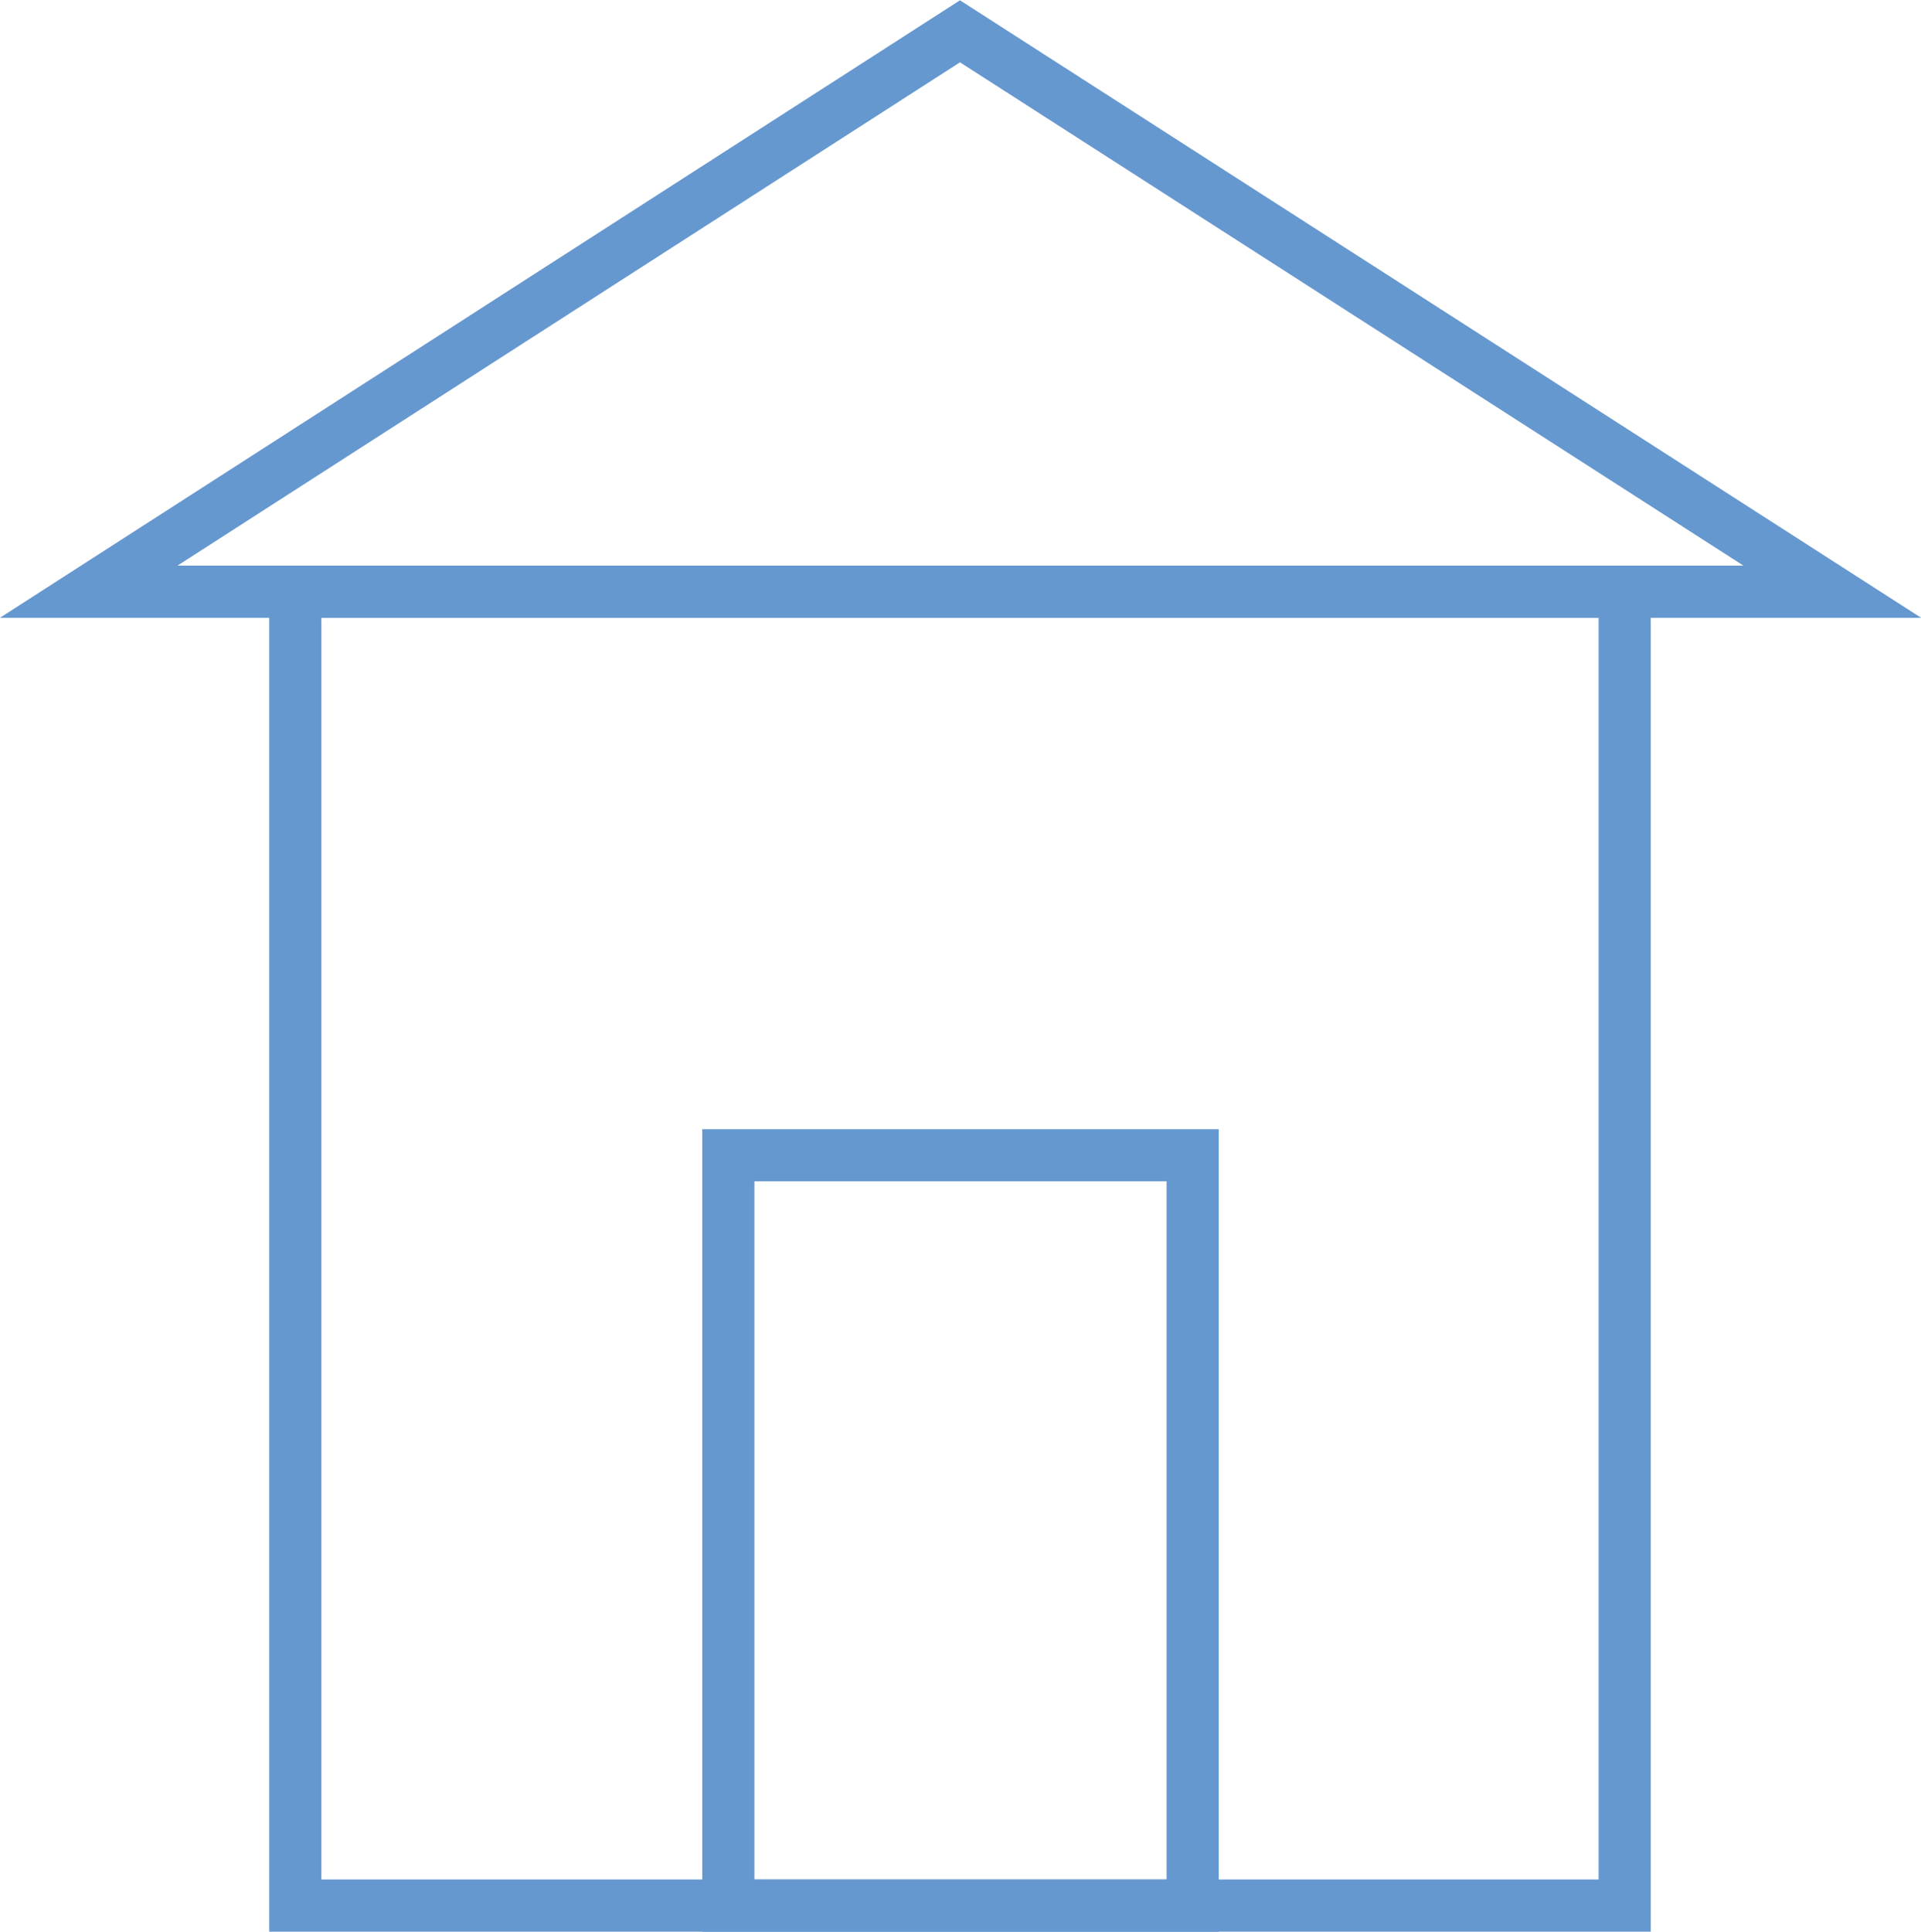 <svg id="Слой_1" data-name="Слой 1" xmlns="http://www.w3.org/2000/svg" viewBox="0 0 18.41 18.51"><defs><style>.cls-1{fill:none;stroke:#6698d0;stroke-miterlimit:10;stroke-width:0.5px;}</style></defs><title>svg-18</title><rect class="cls-1" x="2.83" y="5.67" width="12.74" height="12.59"/><rect class="cls-1" x="6.98" y="11.07" width="4.45" height="7.19"/><polygon class="cls-1" points="17.56 5.67 9.2 0.3 0.85 5.67 17.56 5.67"/></svg>